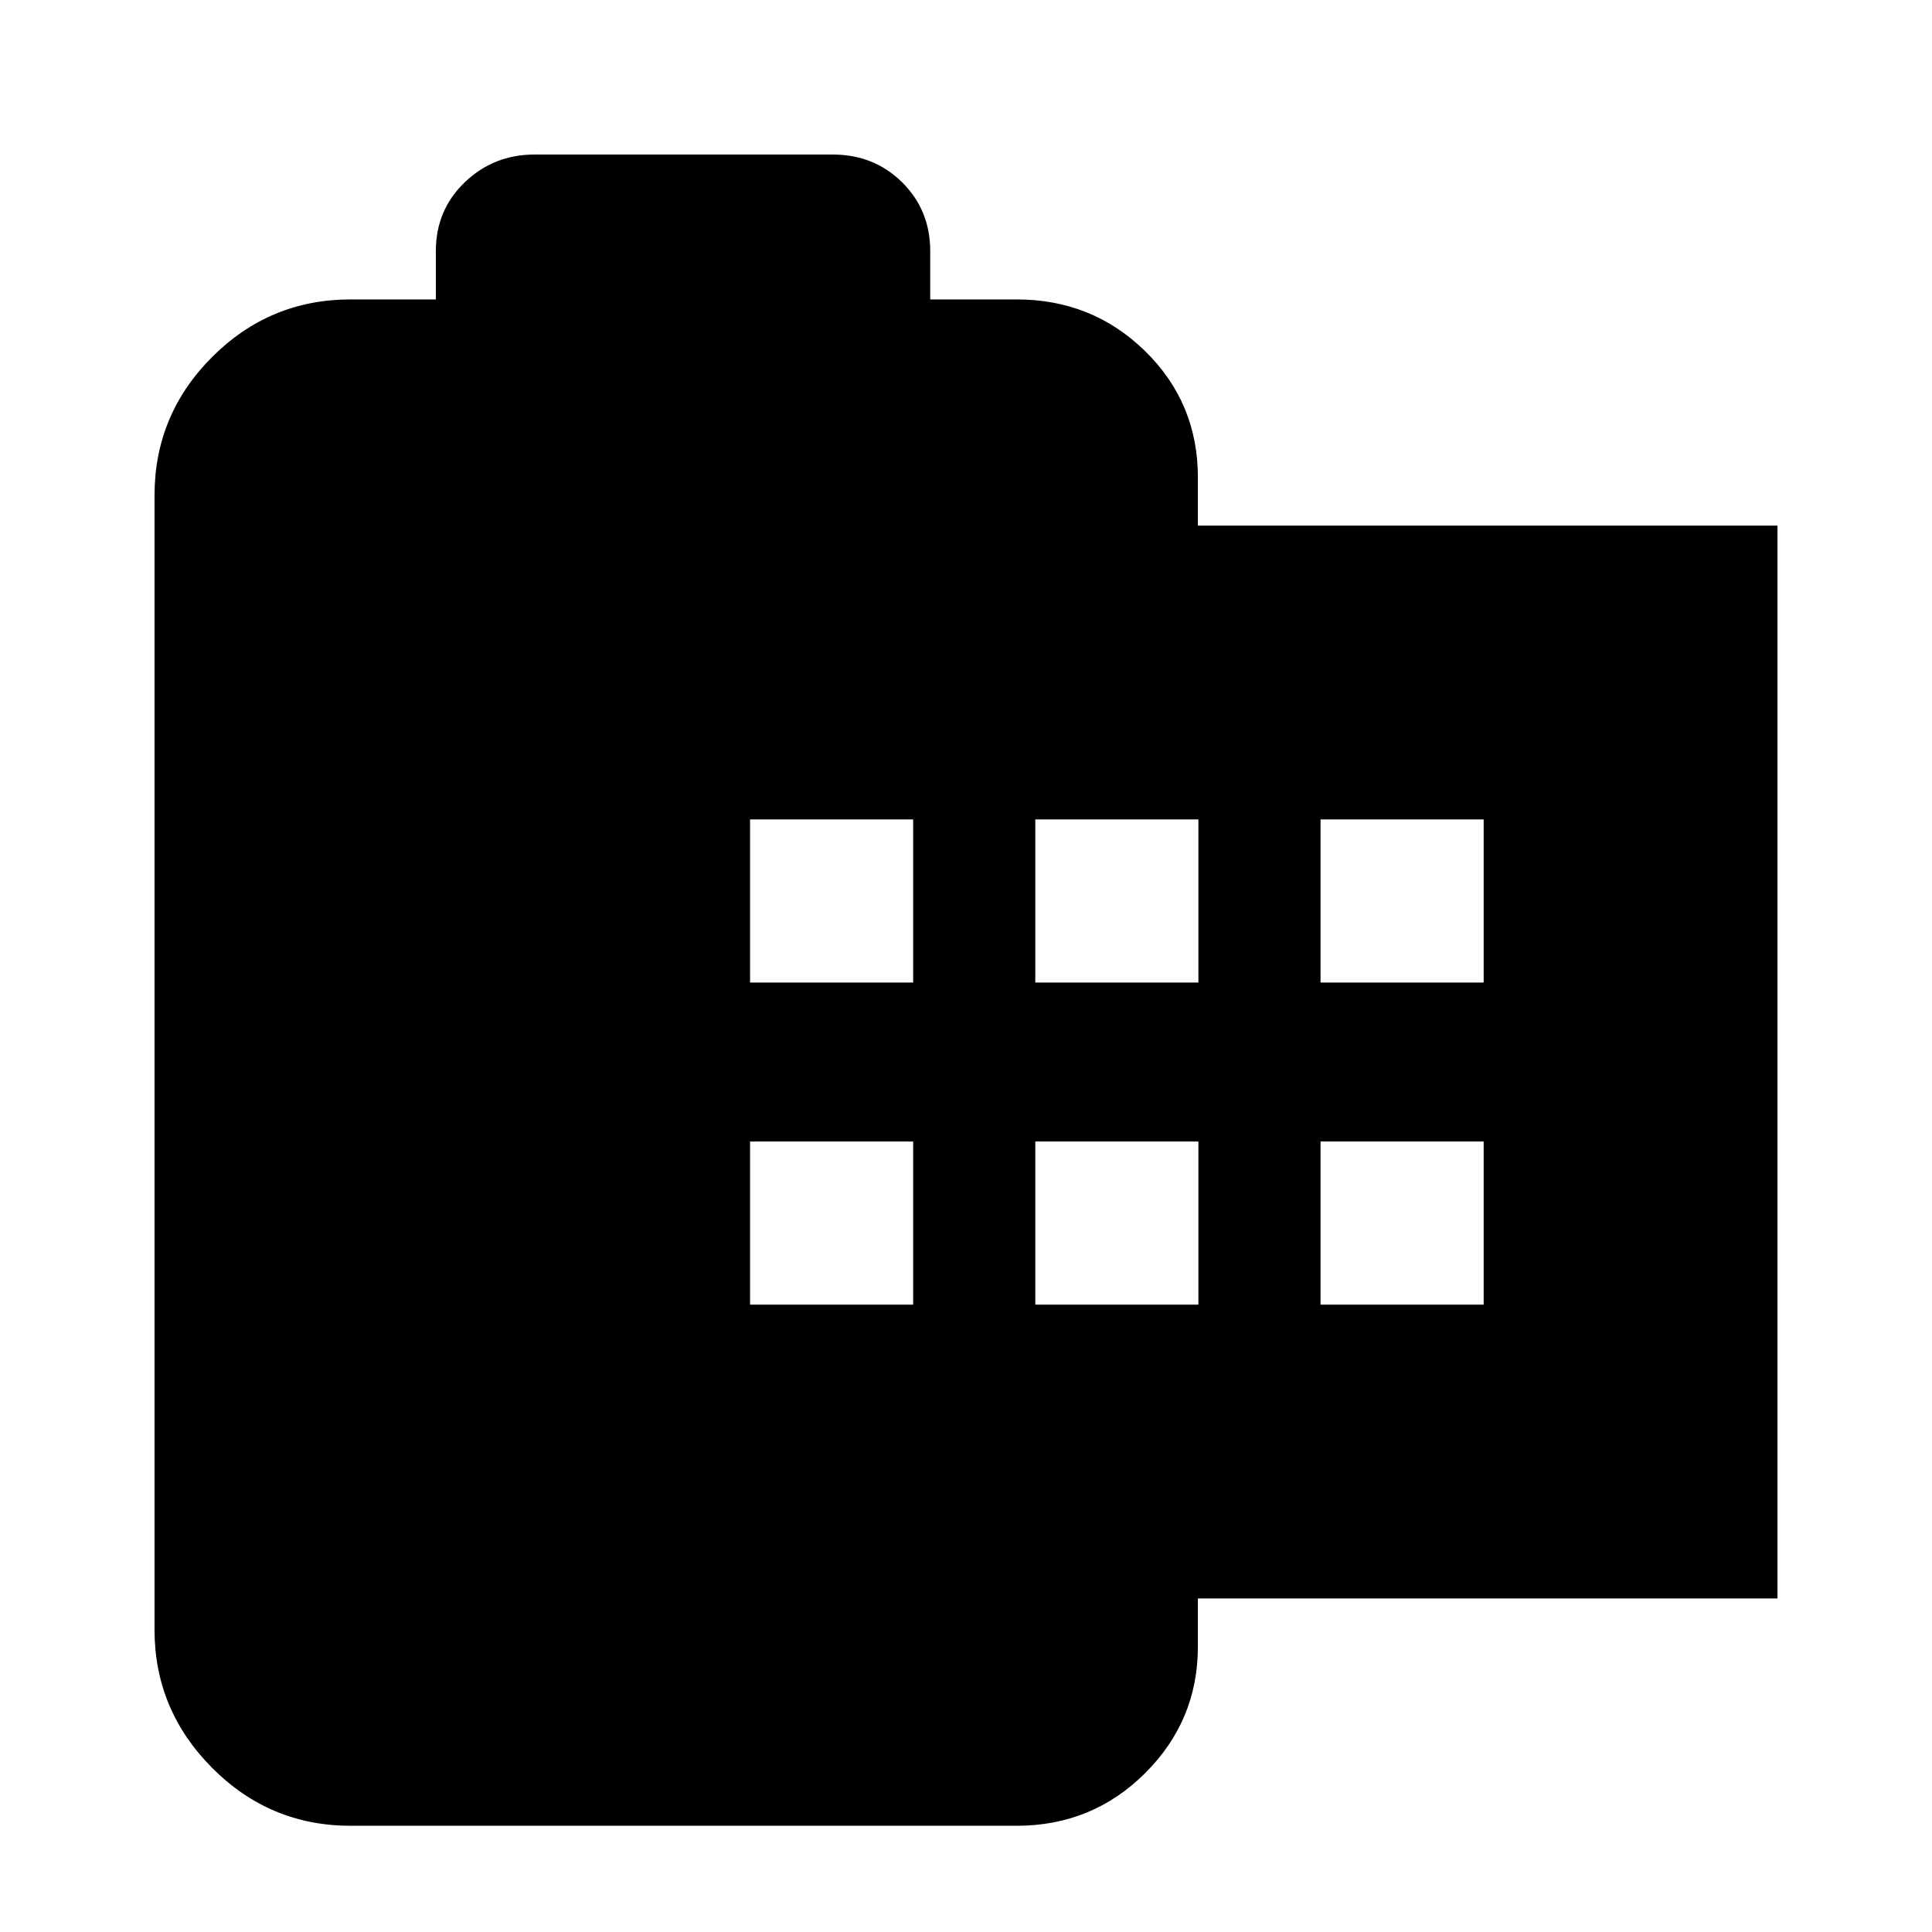 <svg xmlns="http://www.w3.org/2000/svg" height="20" viewBox="0 -960 960 960" width="20"><path d="M174.22-52.78q-40.19 0-68.82-28.78-28.62-28.78-28.62-68.66v-563.56q0-40.19 28.62-68.82 28.63-28.62 68.82-28.62h42.35v-24q0-20.4 14.36-34.2 14.37-13.8 34.77-13.8h147.95q20.64 0 34.61 13.8 13.96 13.8 13.96 34.2v24h42.91q37.61 0 63.85 25.67 26.24 25.68 26.24 62.72v24h288v533.09h-288v24q0 36.7-26.24 62.83-26.24 26.13-63.85 26.13H174.22ZM372.7-311.74h81.04v-81.04H372.7v81.04Zm0-160.04h81.04v-81.04H372.7v81.04Zm141.73 160.04h81.05v-81.04h-81.05v81.04Zm0-160.04h81.05v-81.04h-81.05v81.04Zm141.74 160.04h81.05v-81.04h-81.05v81.04Zm0-160.04h81.05v-81.04h-81.05v81.04Z"/></svg>